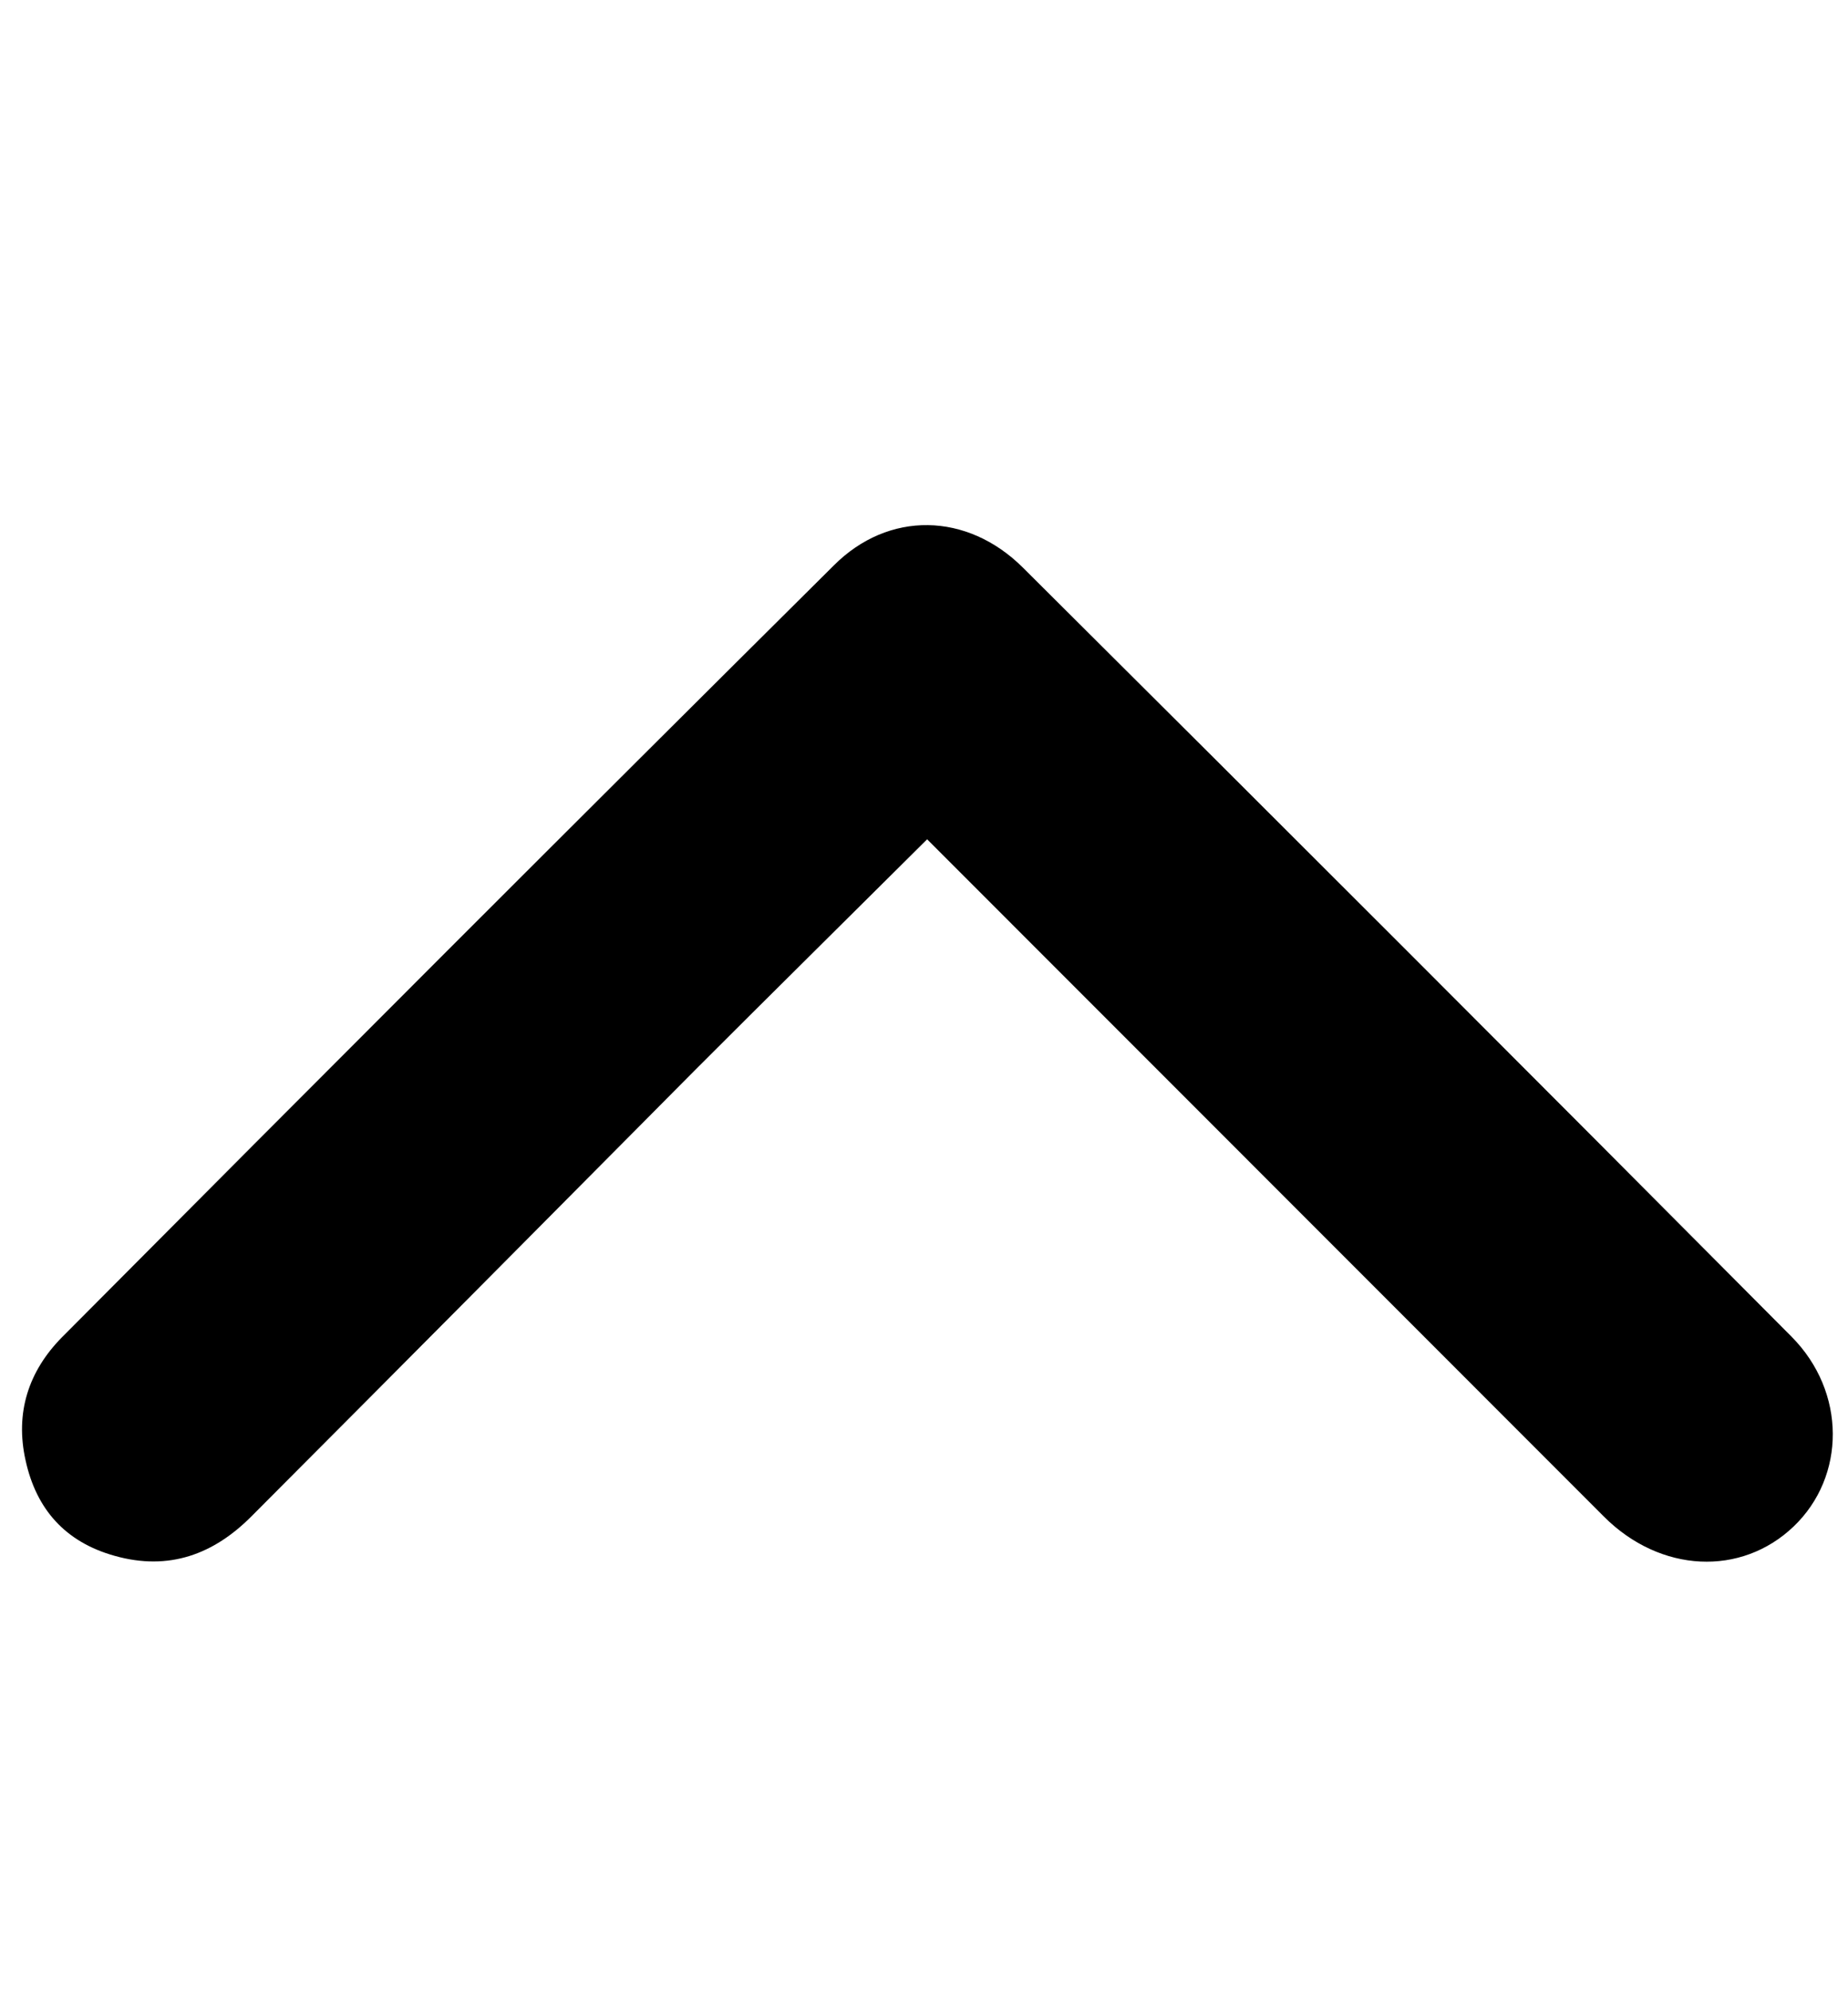 <svg width="13" height="14" viewBox="0 0 13 14" fill="none" xmlns="http://www.w3.org/2000/svg">
<g clip-path="url(#clip0_9_54)">
<path d="M0.18 10.268C0.255 10.611 0.459 10.842 0.807 10.939C1.188 11.046 1.504 10.929 1.772 10.658C2.815 9.613 3.855 8.566 4.895 7.518C5.417 6.996 5.944 6.476 6.522 5.901L11.283 10.663C11.681 11.061 12.249 11.084 12.617 10.733C12.985 10.382 12.99 9.787 12.602 9.397C10.806 7.591 9.002 5.787 7.196 3.991C6.803 3.6 6.25 3.59 5.865 3.976C4.049 5.779 2.24 7.588 0.436 9.402C0.2 9.641 0.105 9.934 0.18 10.268Z" fill="black"/>
</g>
<defs>
<clipPath id="clip0_9_54">
<rect width="12.738" height="12.738" fill="white" transform="matrix(-1 0 0 -1 12.893 13.706)"/>
</clipPath>
</defs>
</svg>
